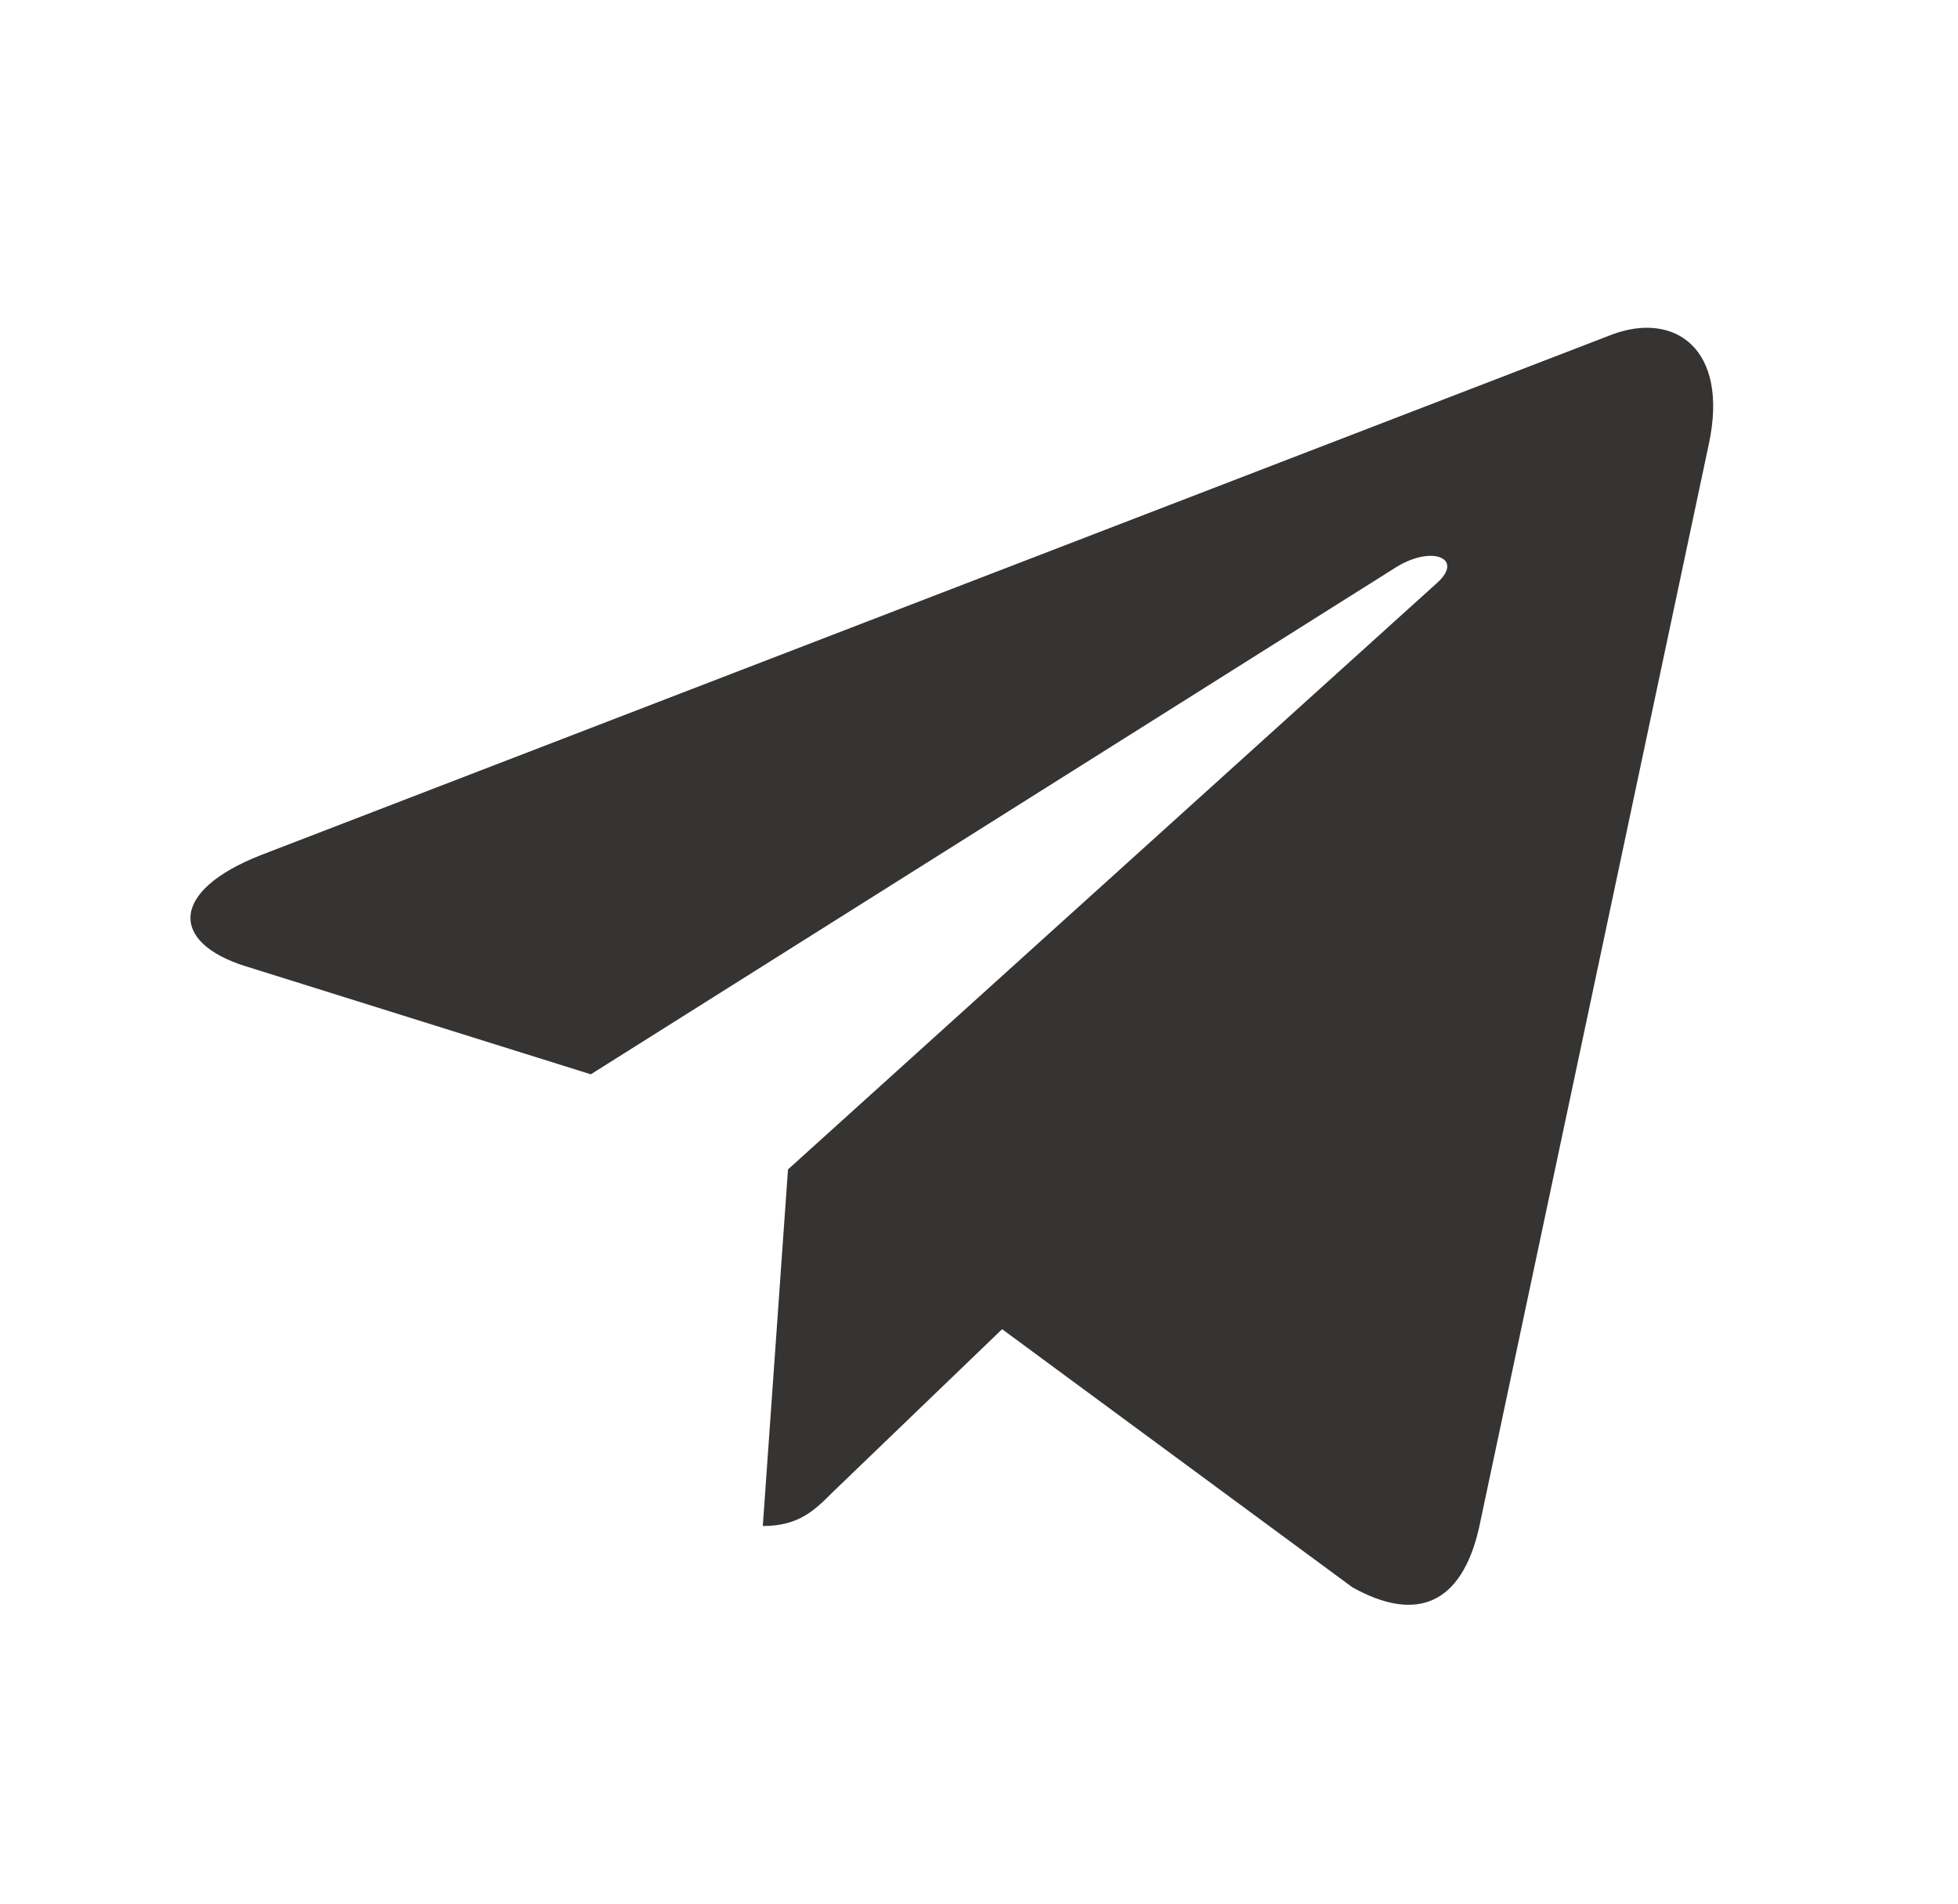 <svg width="36" height="35" viewBox="0 0 36 35" fill="none" xmlns="http://www.w3.org/2000/svg">
<path d="M31.419 8.163L27.194 28.088C26.875 29.494 26.044 29.844 24.863 29.182L18.425 24.438L15.319 27.426C14.975 27.77 14.688 28.057 14.025 28.057L14.488 21.501L26.419 10.72C26.938 10.258 26.306 10.001 25.613 10.464L10.863 19.752L4.513 17.764C3.132 17.333 3.107 16.383 4.801 15.72L29.638 6.151C30.788 5.72 31.794 6.407 31.419 8.164V8.163Z" fill="#353432"/>
</svg>
